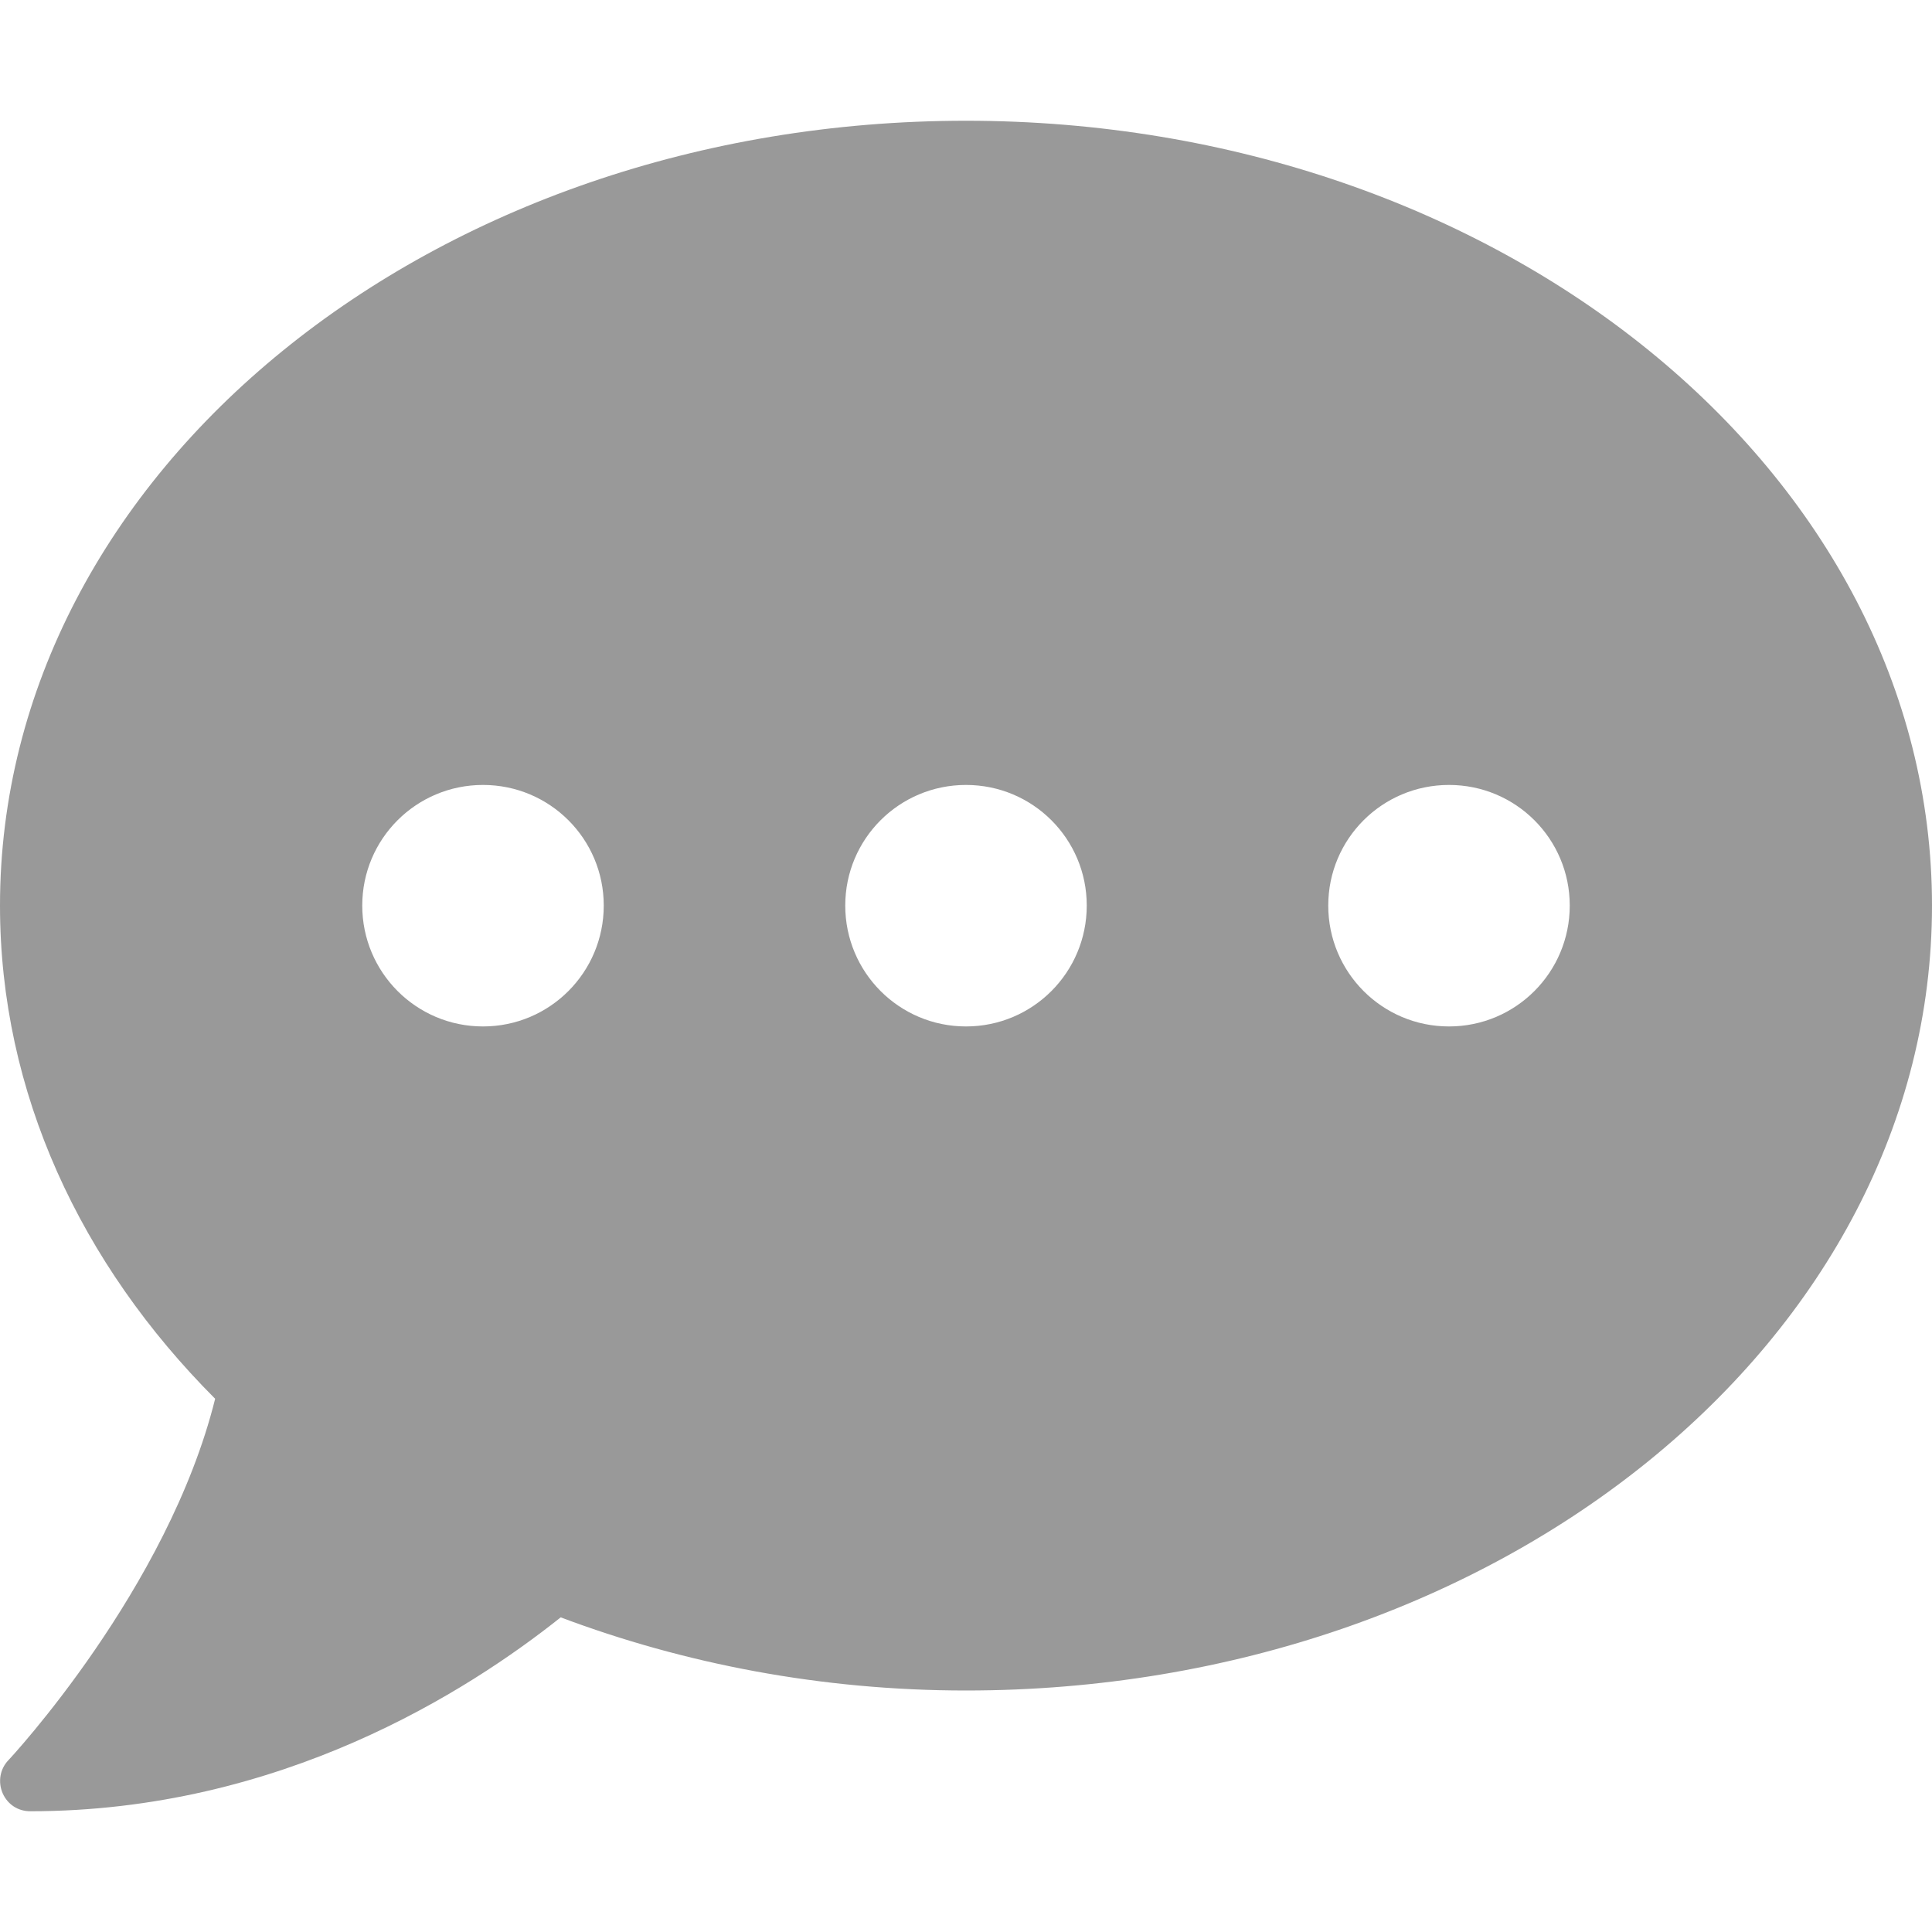 <svg width="14" height="14" viewBox="0 0 14 14" fill="none" xmlns="http://www.w3.org/2000/svg">
<g opacity="0.4" clip-path="url(#clip0_42_1091)">
<path d="M7 0.875C3.134 0.875 0 3.421 0 6.562C0 7.919 0.585 9.16 1.559 10.136C1.217 11.514 0.074 12.742 0.06 12.756C0 12.819 -0.016 12.912 0.019 12.994C0.055 13.076 0.131 13.125 0.219 13.125C2.032 13.125 3.391 12.255 4.063 11.72C4.957 12.056 5.95 12.25 7 12.25C10.866 12.25 14 9.704 14 6.562C14 3.421 10.866 0.875 7 0.875ZM3.5 7.438C3.016 7.438 2.625 7.046 2.625 6.562C2.625 6.079 3.016 5.688 3.5 5.688C3.984 5.688 4.375 6.079 4.375 6.562C4.375 7.046 3.984 7.438 3.5 7.438ZM7 7.438C6.516 7.438 6.125 7.046 6.125 6.562C6.125 6.079 6.516 5.688 7 5.688C7.484 5.688 7.875 6.079 7.875 6.562C7.875 7.046 7.484 7.438 7 7.438ZM10.5 7.438C10.016 7.438 9.625 7.046 9.625 6.562C9.625 6.079 10.016 5.688 10.5 5.688C10.984 5.688 11.375 6.079 11.375 6.562C11.375 7.046 10.984 7.438 10.5 7.438Z" fill="black"/>
</g>
<defs>
<clipPath id="clip0_42_1091">
<rect width="14" height="14" fill="white"/>
</clipPath>
</defs>
</svg>
